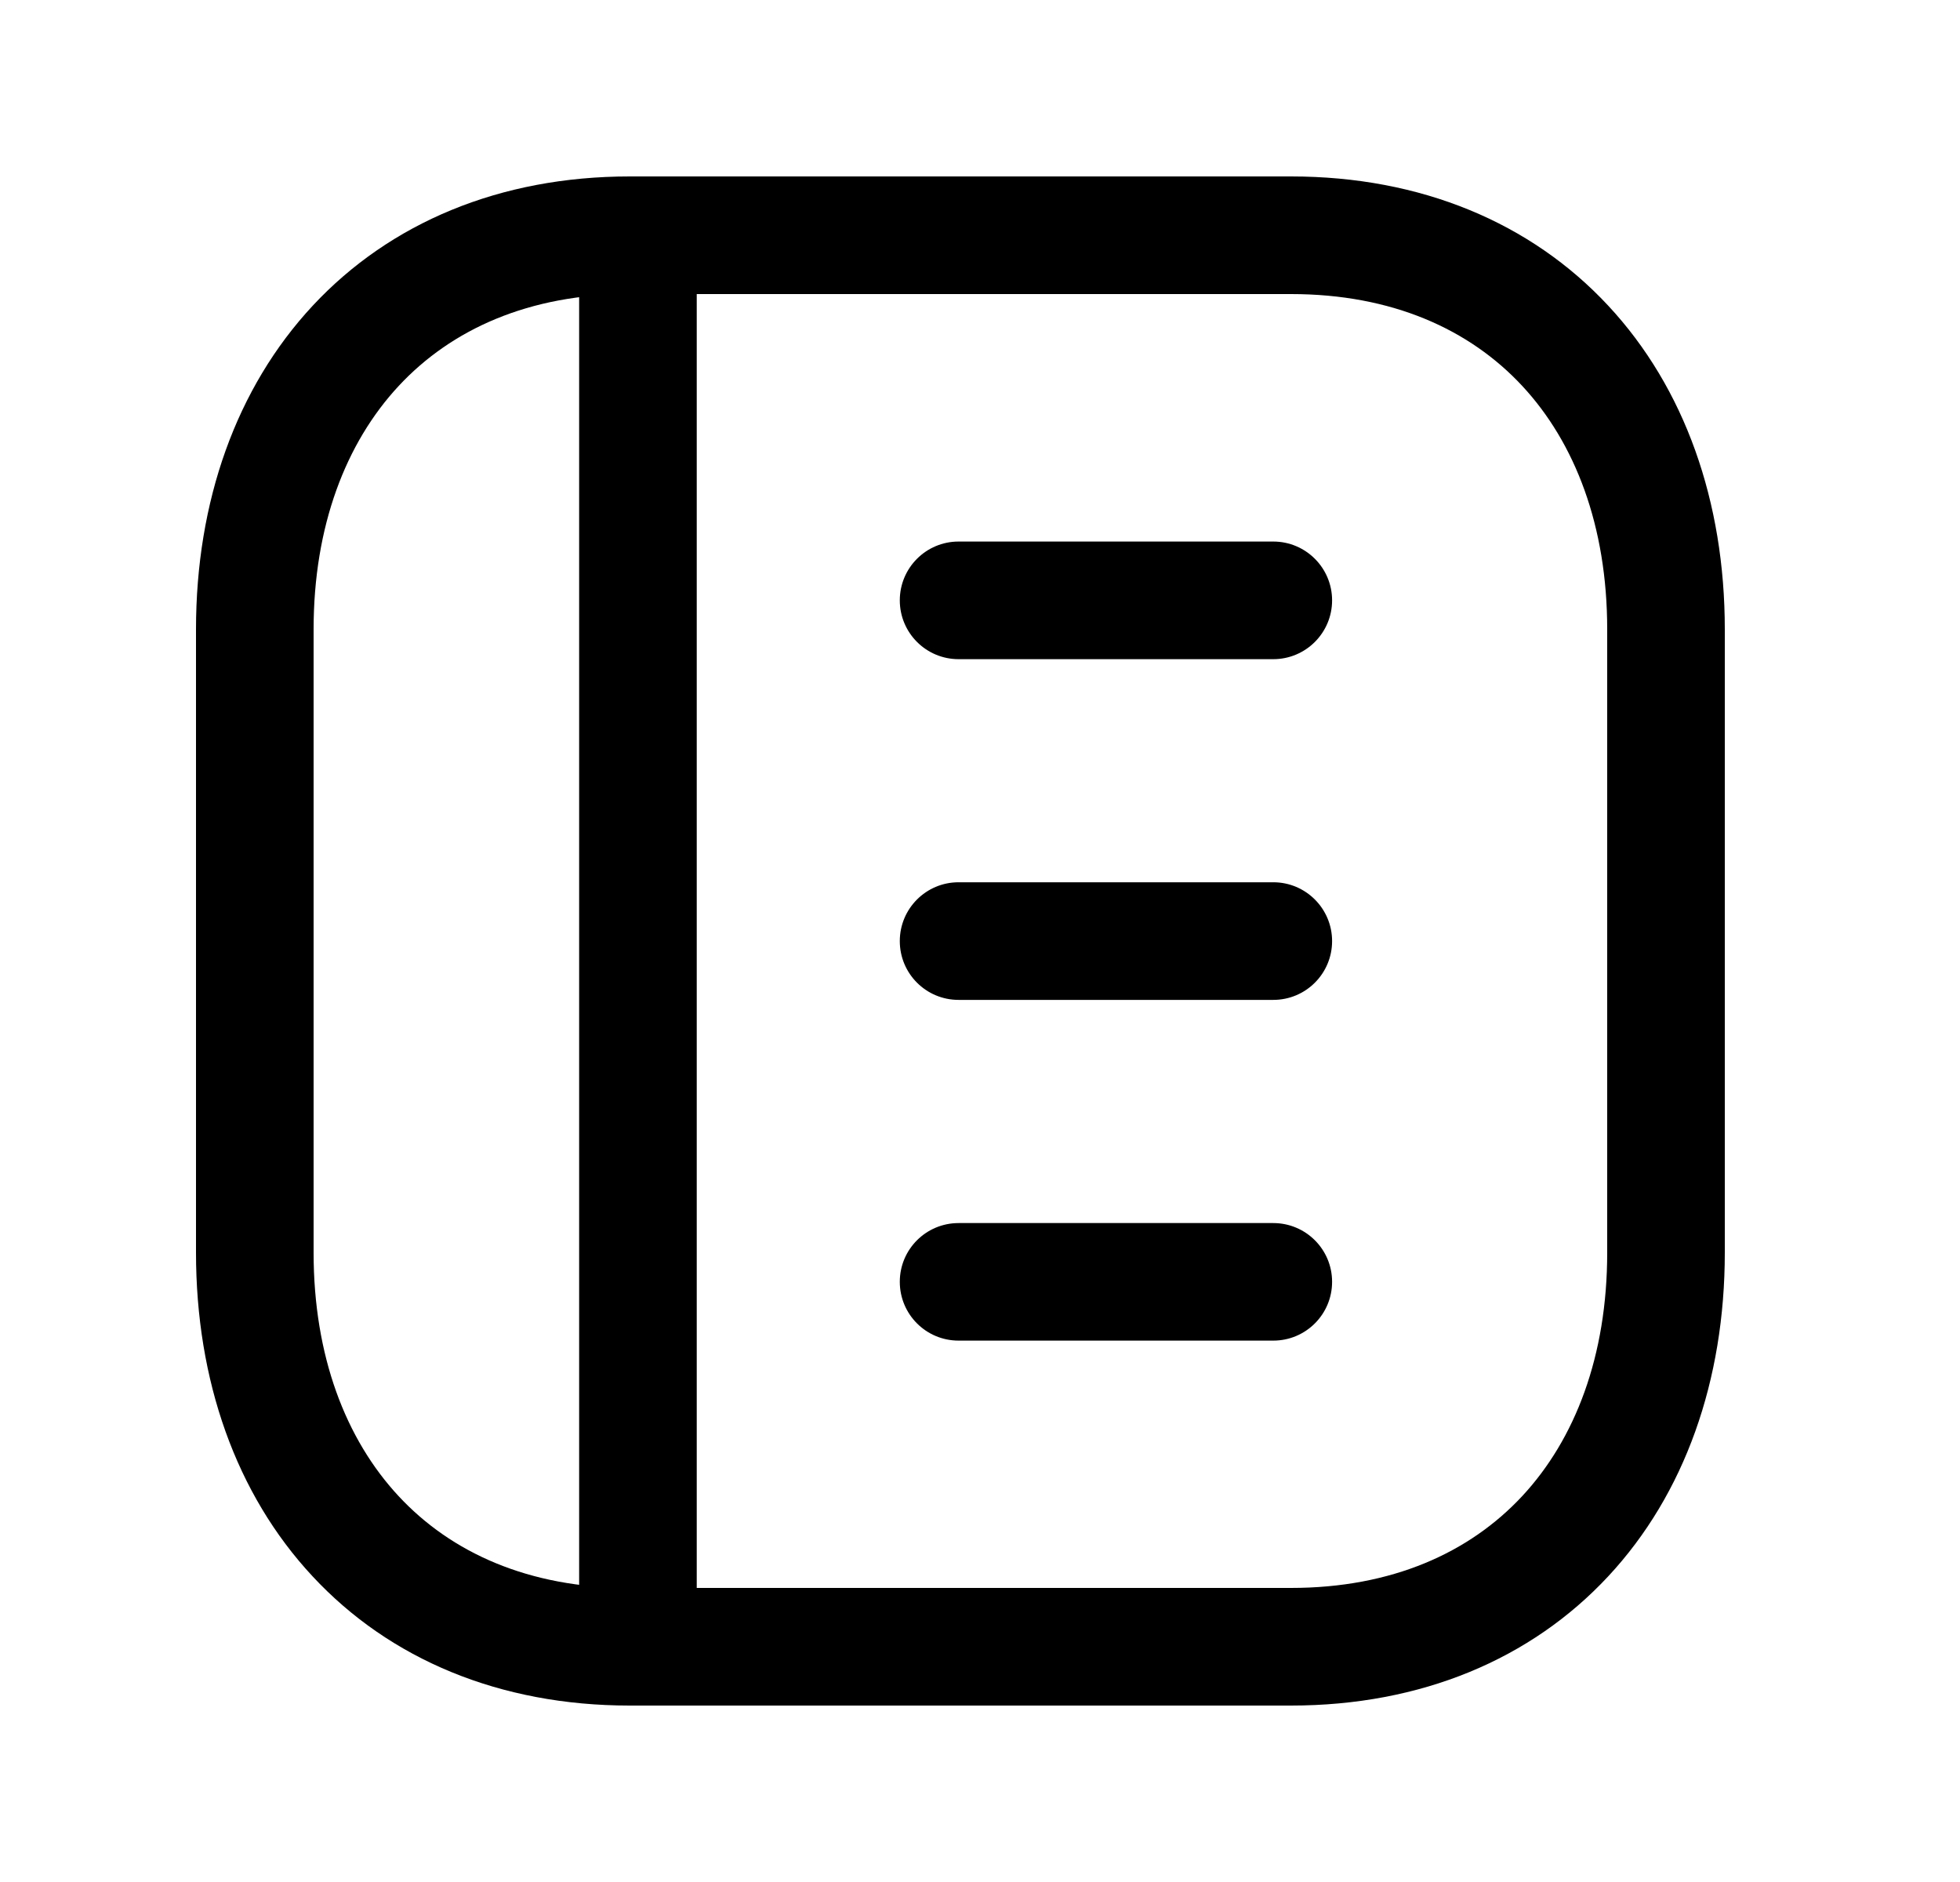 <svg width="25" height="24" viewBox="0 0 25 24" fill="none" xmlns="http://www.w3.org/2000/svg">
<path fill-rule="evenodd" clip-rule="evenodd" d="M3.99 3.897C4.975 2.841 6.377 2.25 8.032 2.25H16.467C18.126 2.25 19.529 2.841 20.513 3.898C21.491 4.948 22 6.399 22 8.026V15.974C22 17.601 21.491 19.052 20.513 20.102C19.529 21.159 18.126 21.75 16.466 21.75H8.032C6.373 21.75 4.97 21.159 3.987 20.102C3.008 19.052 2.5 17.601 2.5 15.974V8.026C2.5 6.398 3.011 4.948 3.99 3.897ZM5.087 4.92C4.41 5.647 4 6.71 4 8.026V15.974C4 17.291 4.409 18.354 5.085 19.08C5.755 19.8 6.743 20.25 8.032 20.25H16.466C17.755 20.25 18.744 19.8 19.415 19.08C20.091 18.354 20.5 17.291 20.5 15.974V8.026C20.5 6.709 20.091 5.646 19.415 4.92C18.745 4.2 17.756 3.75 16.467 3.75H8.032C6.748 3.75 5.759 4.199 5.087 4.92Z" fill="black"/>
<path fill-rule="evenodd" clip-rule="evenodd" d="M8.137 2.25C8.551 2.25 8.887 2.586 8.887 3V21C8.887 21.414 8.551 21.75 8.137 21.75C7.723 21.75 7.387 21.414 7.387 21V3C7.387 2.586 7.723 2.25 8.137 2.25Z" fill="black"/>
<path fill-rule="evenodd" clip-rule="evenodd" d="M11.477 7.656C11.477 7.242 11.812 6.906 12.227 6.906H16.241C16.655 6.906 16.991 7.242 16.991 7.656C16.991 8.07 16.655 8.406 16.241 8.406H12.227C11.812 8.406 11.477 8.07 11.477 7.656ZM11.477 12.001C11.477 11.587 11.812 11.251 12.227 11.251H16.241C16.655 11.251 16.991 11.587 16.991 12.001C16.991 12.416 16.655 12.751 16.241 12.751H12.227C11.812 12.751 11.477 12.416 11.477 12.001ZM11.477 16.346C11.477 15.932 11.812 15.597 12.227 15.597H16.241C16.655 15.597 16.991 15.932 16.991 16.346C16.991 16.761 16.655 17.096 16.241 17.096H12.227C11.812 17.096 11.477 16.761 11.477 16.346Z" fill="black"/>
</svg>
